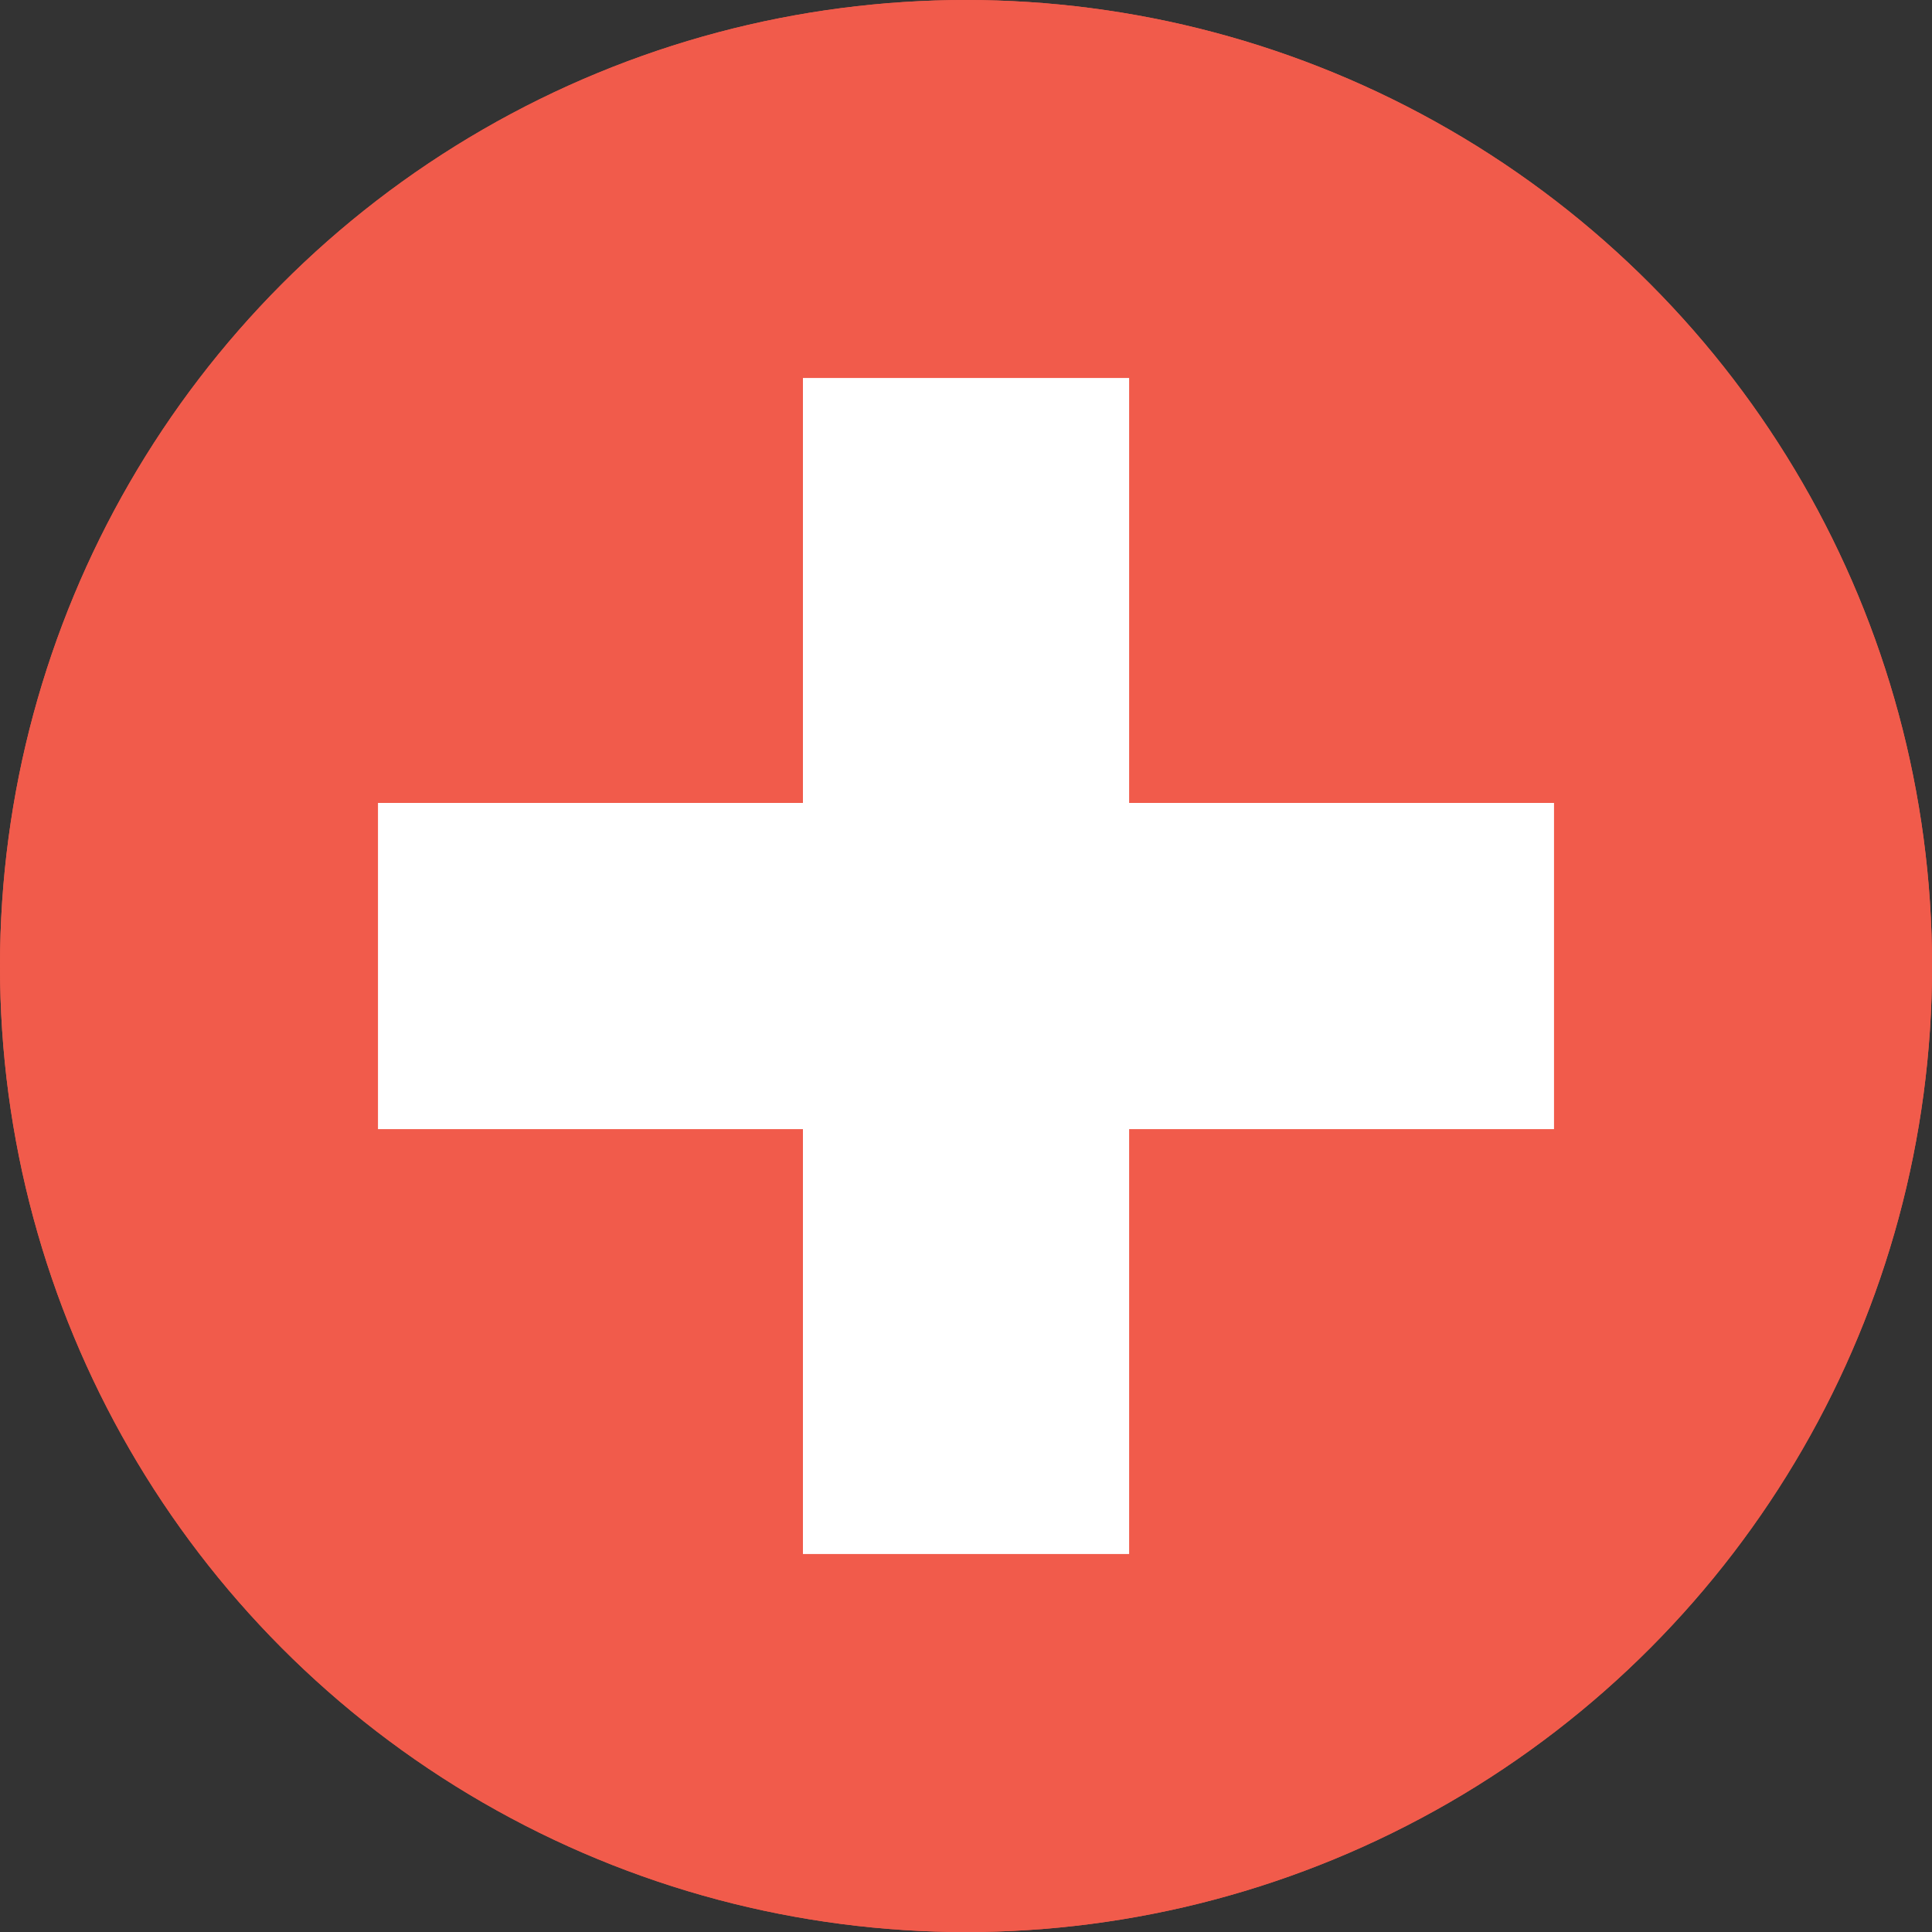 <?xml version="1.0" encoding="iso-8859-1"?>
<!-- Generator: Adobe Illustrator 19.1.0, SVG Export Plug-In . SVG Version: 6.00 Build 0)  -->
<svg version="1.1" id="Layer_1" xmlns="http://www.w3.org/2000/svg" xmlns:xlink="http://www.w3.org/1999/xlink" x="0px" y="0px"
	 viewBox="0 0 29.615 29.615" style="enable-background:new 0 0 29.615 29.615;" xml:space="preserve">
<rect x="0" y="0" width="29.615" height="29.615" fill="#333333" stroke="none"/>
<g id="XMLID_1_">
	<circle id="XMLID_105_" style="fill:#F15B4B;" cx="14.808" cy="14.808" r="14.808"/>
	<g id="XMLID_102_">
		
			<line id="XMLID_104_" style="fill:none;stroke:#FFFFFF;stroke-width:5;stroke-miterlimit:10;" x1="14.808" y1="5.794" x2="14.808" y2="23.821"/>
		
			<line id="XMLID_103_" style="fill:none;stroke:#FFFFFF;stroke-width:5;stroke-miterlimit:10;" x1="5.794" y1="14.808" x2="23.821" y2="14.808"/>
	</g>
	<circle id="XMLID_26_" style="fill:#F15B4B;" cx="14.808" cy="14.808" r="14.808"/>
	<g id="XMLID_23_">
		
			<line id="XMLID_25_" style="fill:none;stroke:#FFFFFF;stroke-width:5;stroke-miterlimit:10;" x1="14.808" y1="5.794" x2="14.808" y2="23.821"/>
		
			<line id="XMLID_24_" style="fill:none;stroke:#FFFFFF;stroke-width:5;stroke-miterlimit:10;" x1="5.794" y1="14.808" x2="23.821" y2="14.808"/>
	</g>
</g>
</svg>
